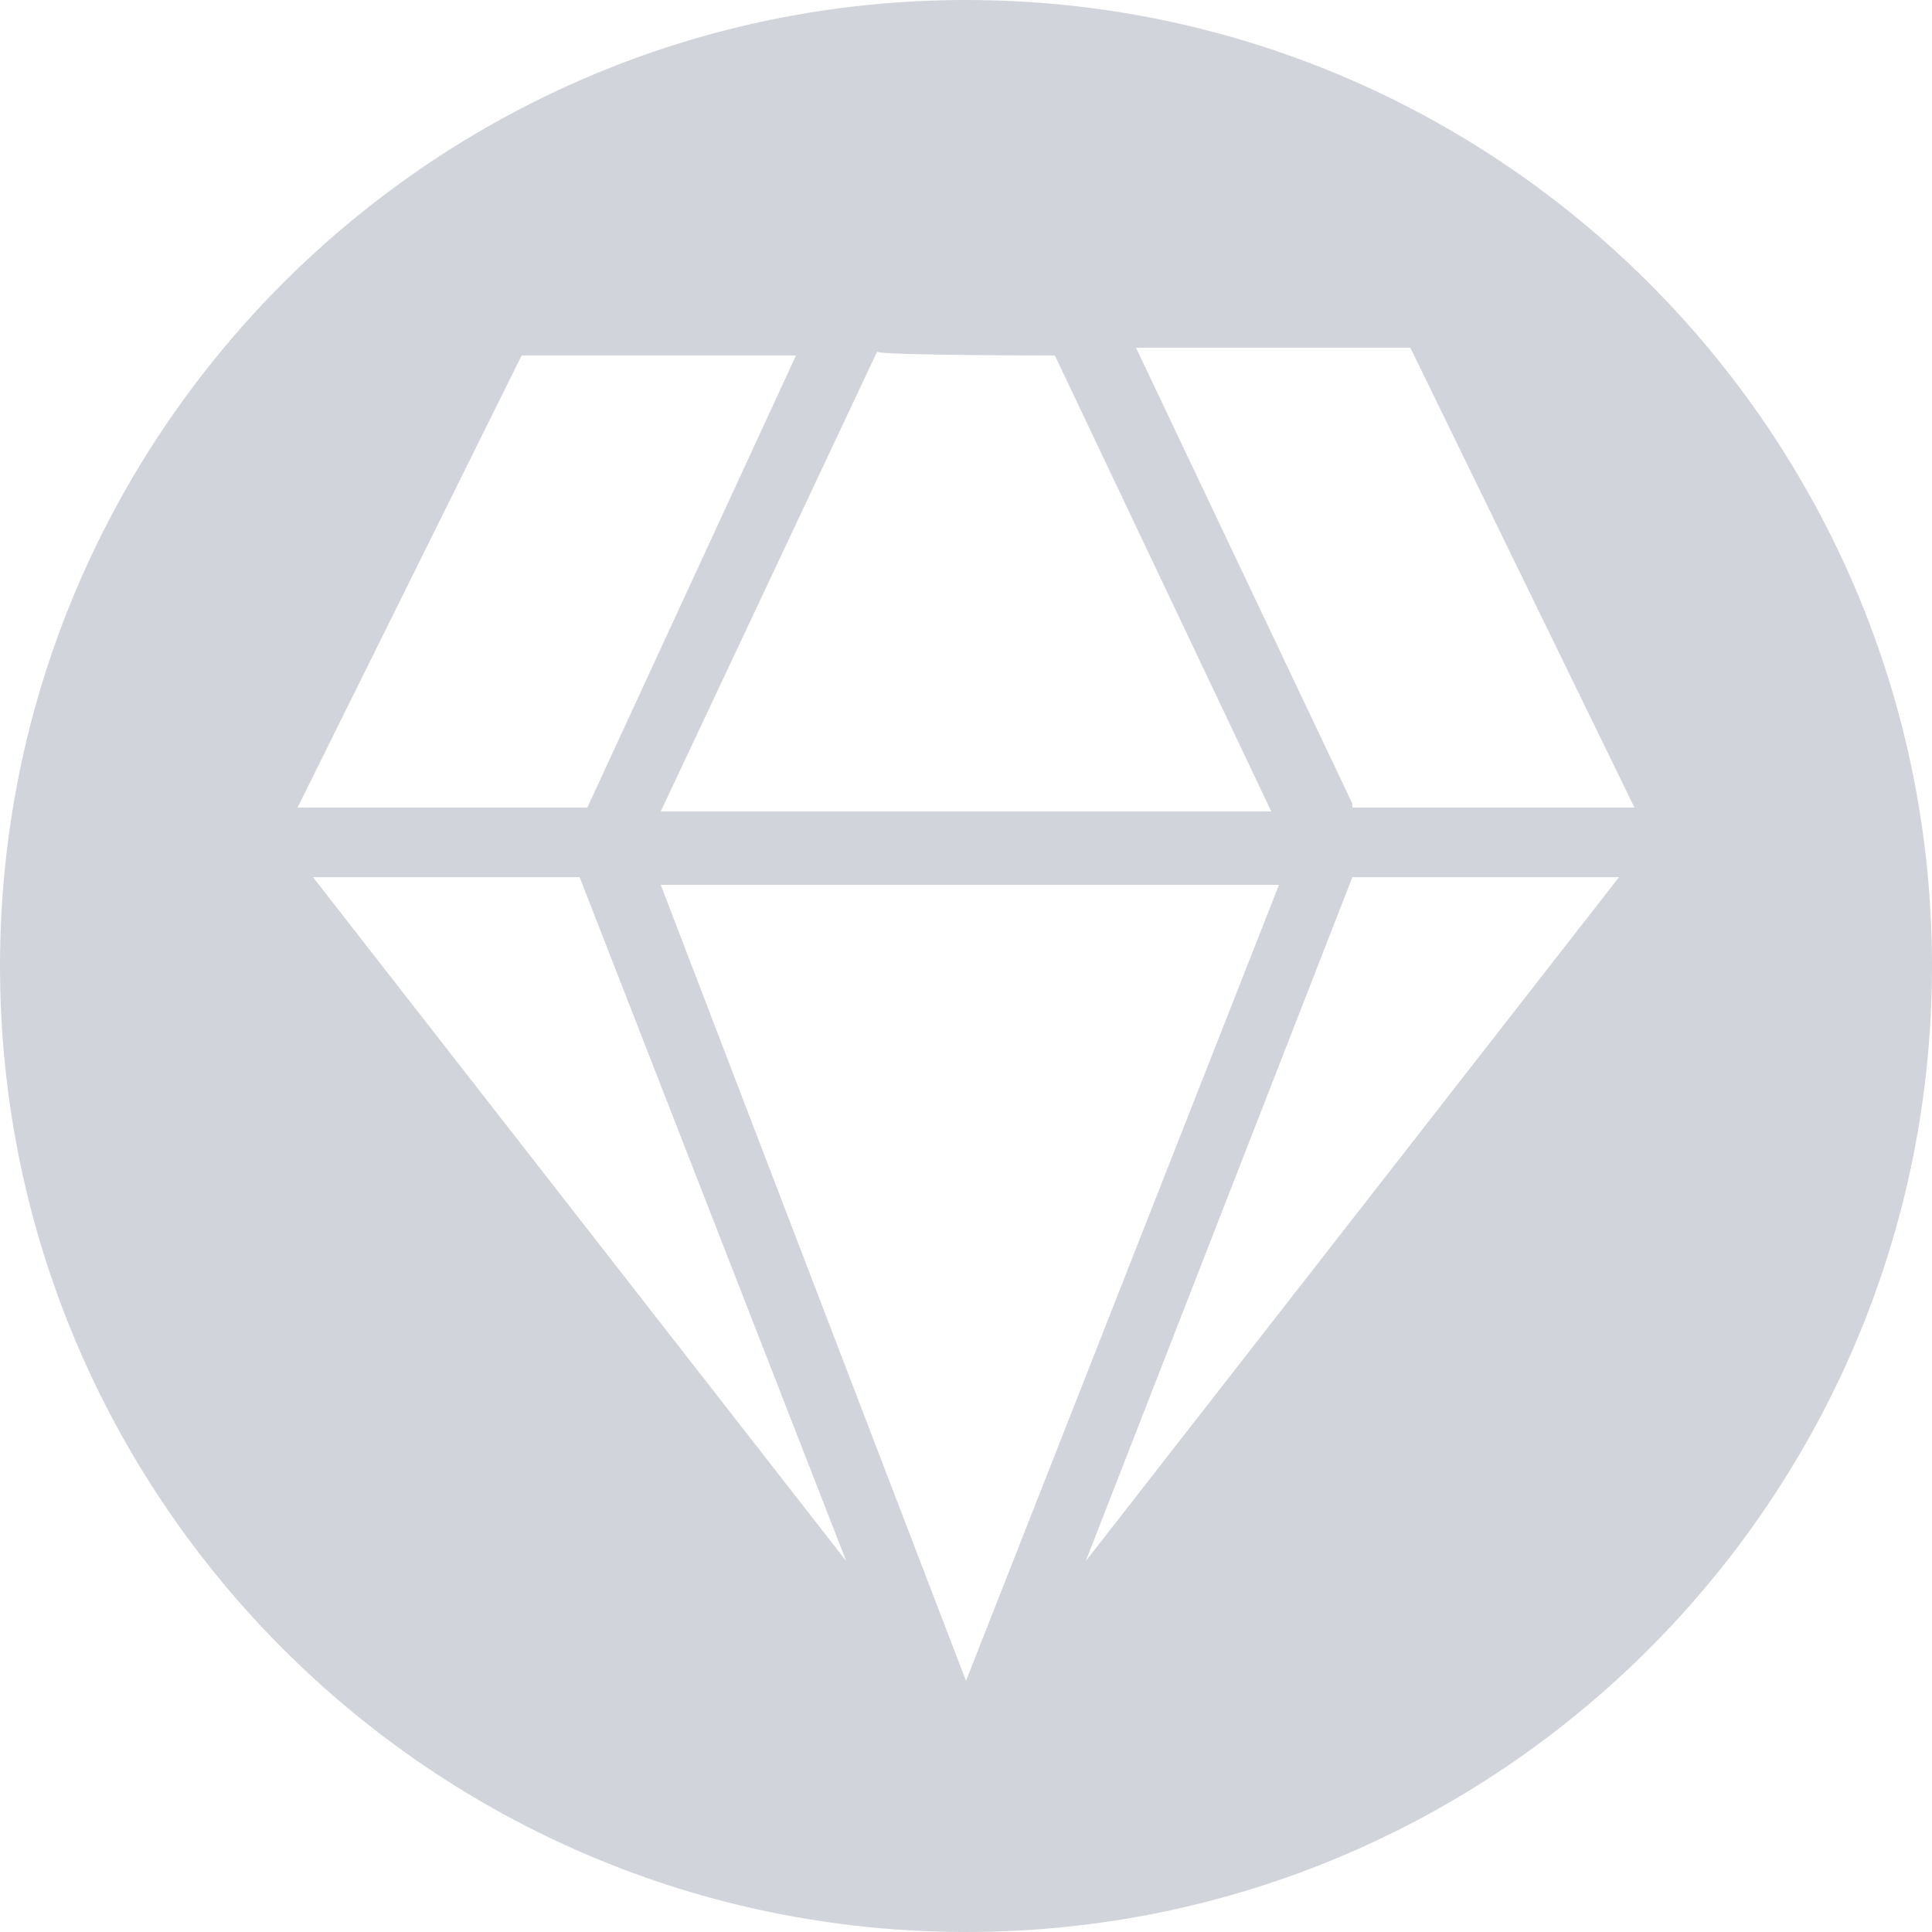 <?xml version="1.0" encoding="utf-8"?>
<!-- Generator: Adobe Illustrator 27.2.0, SVG Export Plug-In . SVG Version: 6.00 Build 0)  -->
<svg version="1.1" id="Layer_1" xmlns="http://www.w3.org/2000/svg" xmlns:xlink="http://www.w3.org/1999/xlink" x="0px" y="0px"
	 viewBox="0 0 50 50" style="enable-background:new 0 0 50 50;" xml:space="preserve">
<style type="text/css">
	.st0{fill:#D1D5DB;}
</style>
<path class="st0" d="M25,0C11.2,0,0,11.2,0,25s11.2,25,25,25s25-11.2,25-25S38.8,0,25,0z M27.3,9.2L32.9,21H17.1l5.6-11.9
	C22.7,9.2,27.3,9.2,27.3,9.2z M13.5,9.2h7.1l-5.4,11.7H7.7L13.5,9.2L13.5,9.2z M8.1,22.7H15l6.9,17.7L8.1,22.7L8.1,22.7z M25,43.5
	l-7.9-20.6h16L25,43.5L25,43.5z M28.1,40.4L35,22.7h6.9L28.1,40.4L28.1,40.4z M35,20.8L29.4,9h7.1l5.8,11.9H35z"/>
</svg>
